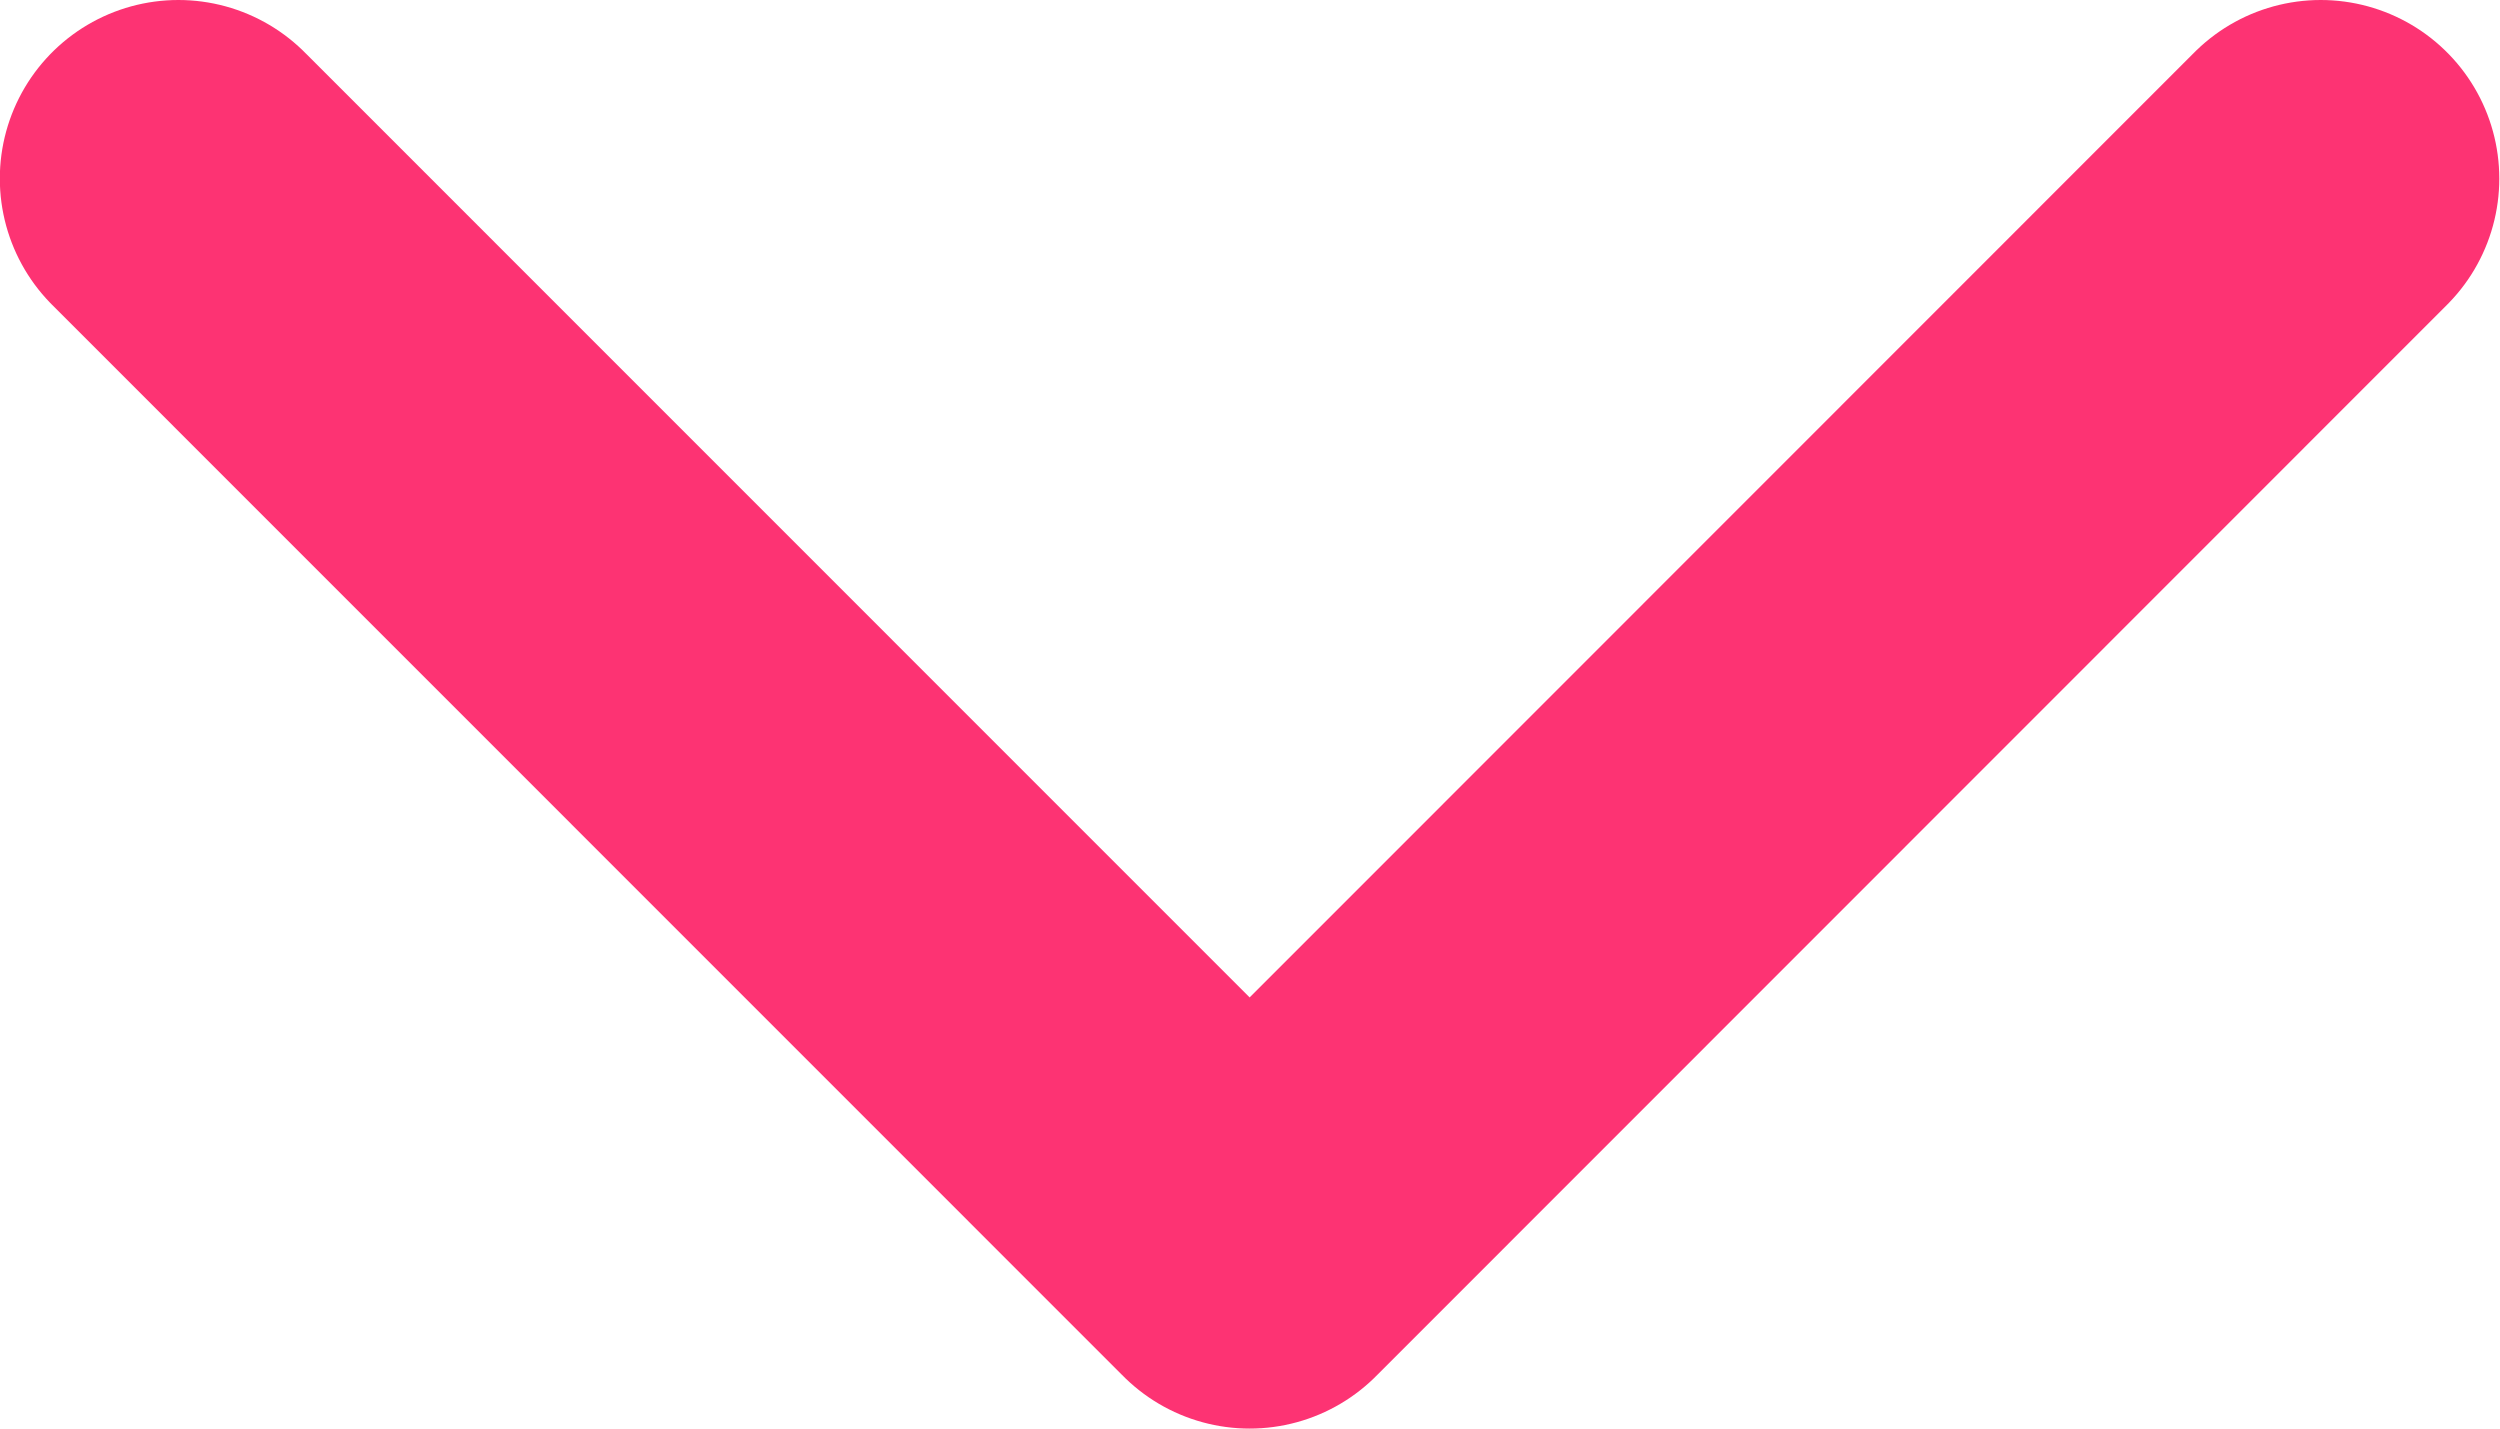 <svg width="14" height="8" viewBox="0 0 14 8" fill="none" xmlns="http://www.w3.org/2000/svg">
<path d="M0.999 1L6.998 7L12.996 1" stroke="#FD3373" stroke-width="2" stroke-linecap="round" stroke-linejoin="round"/>
</svg>
